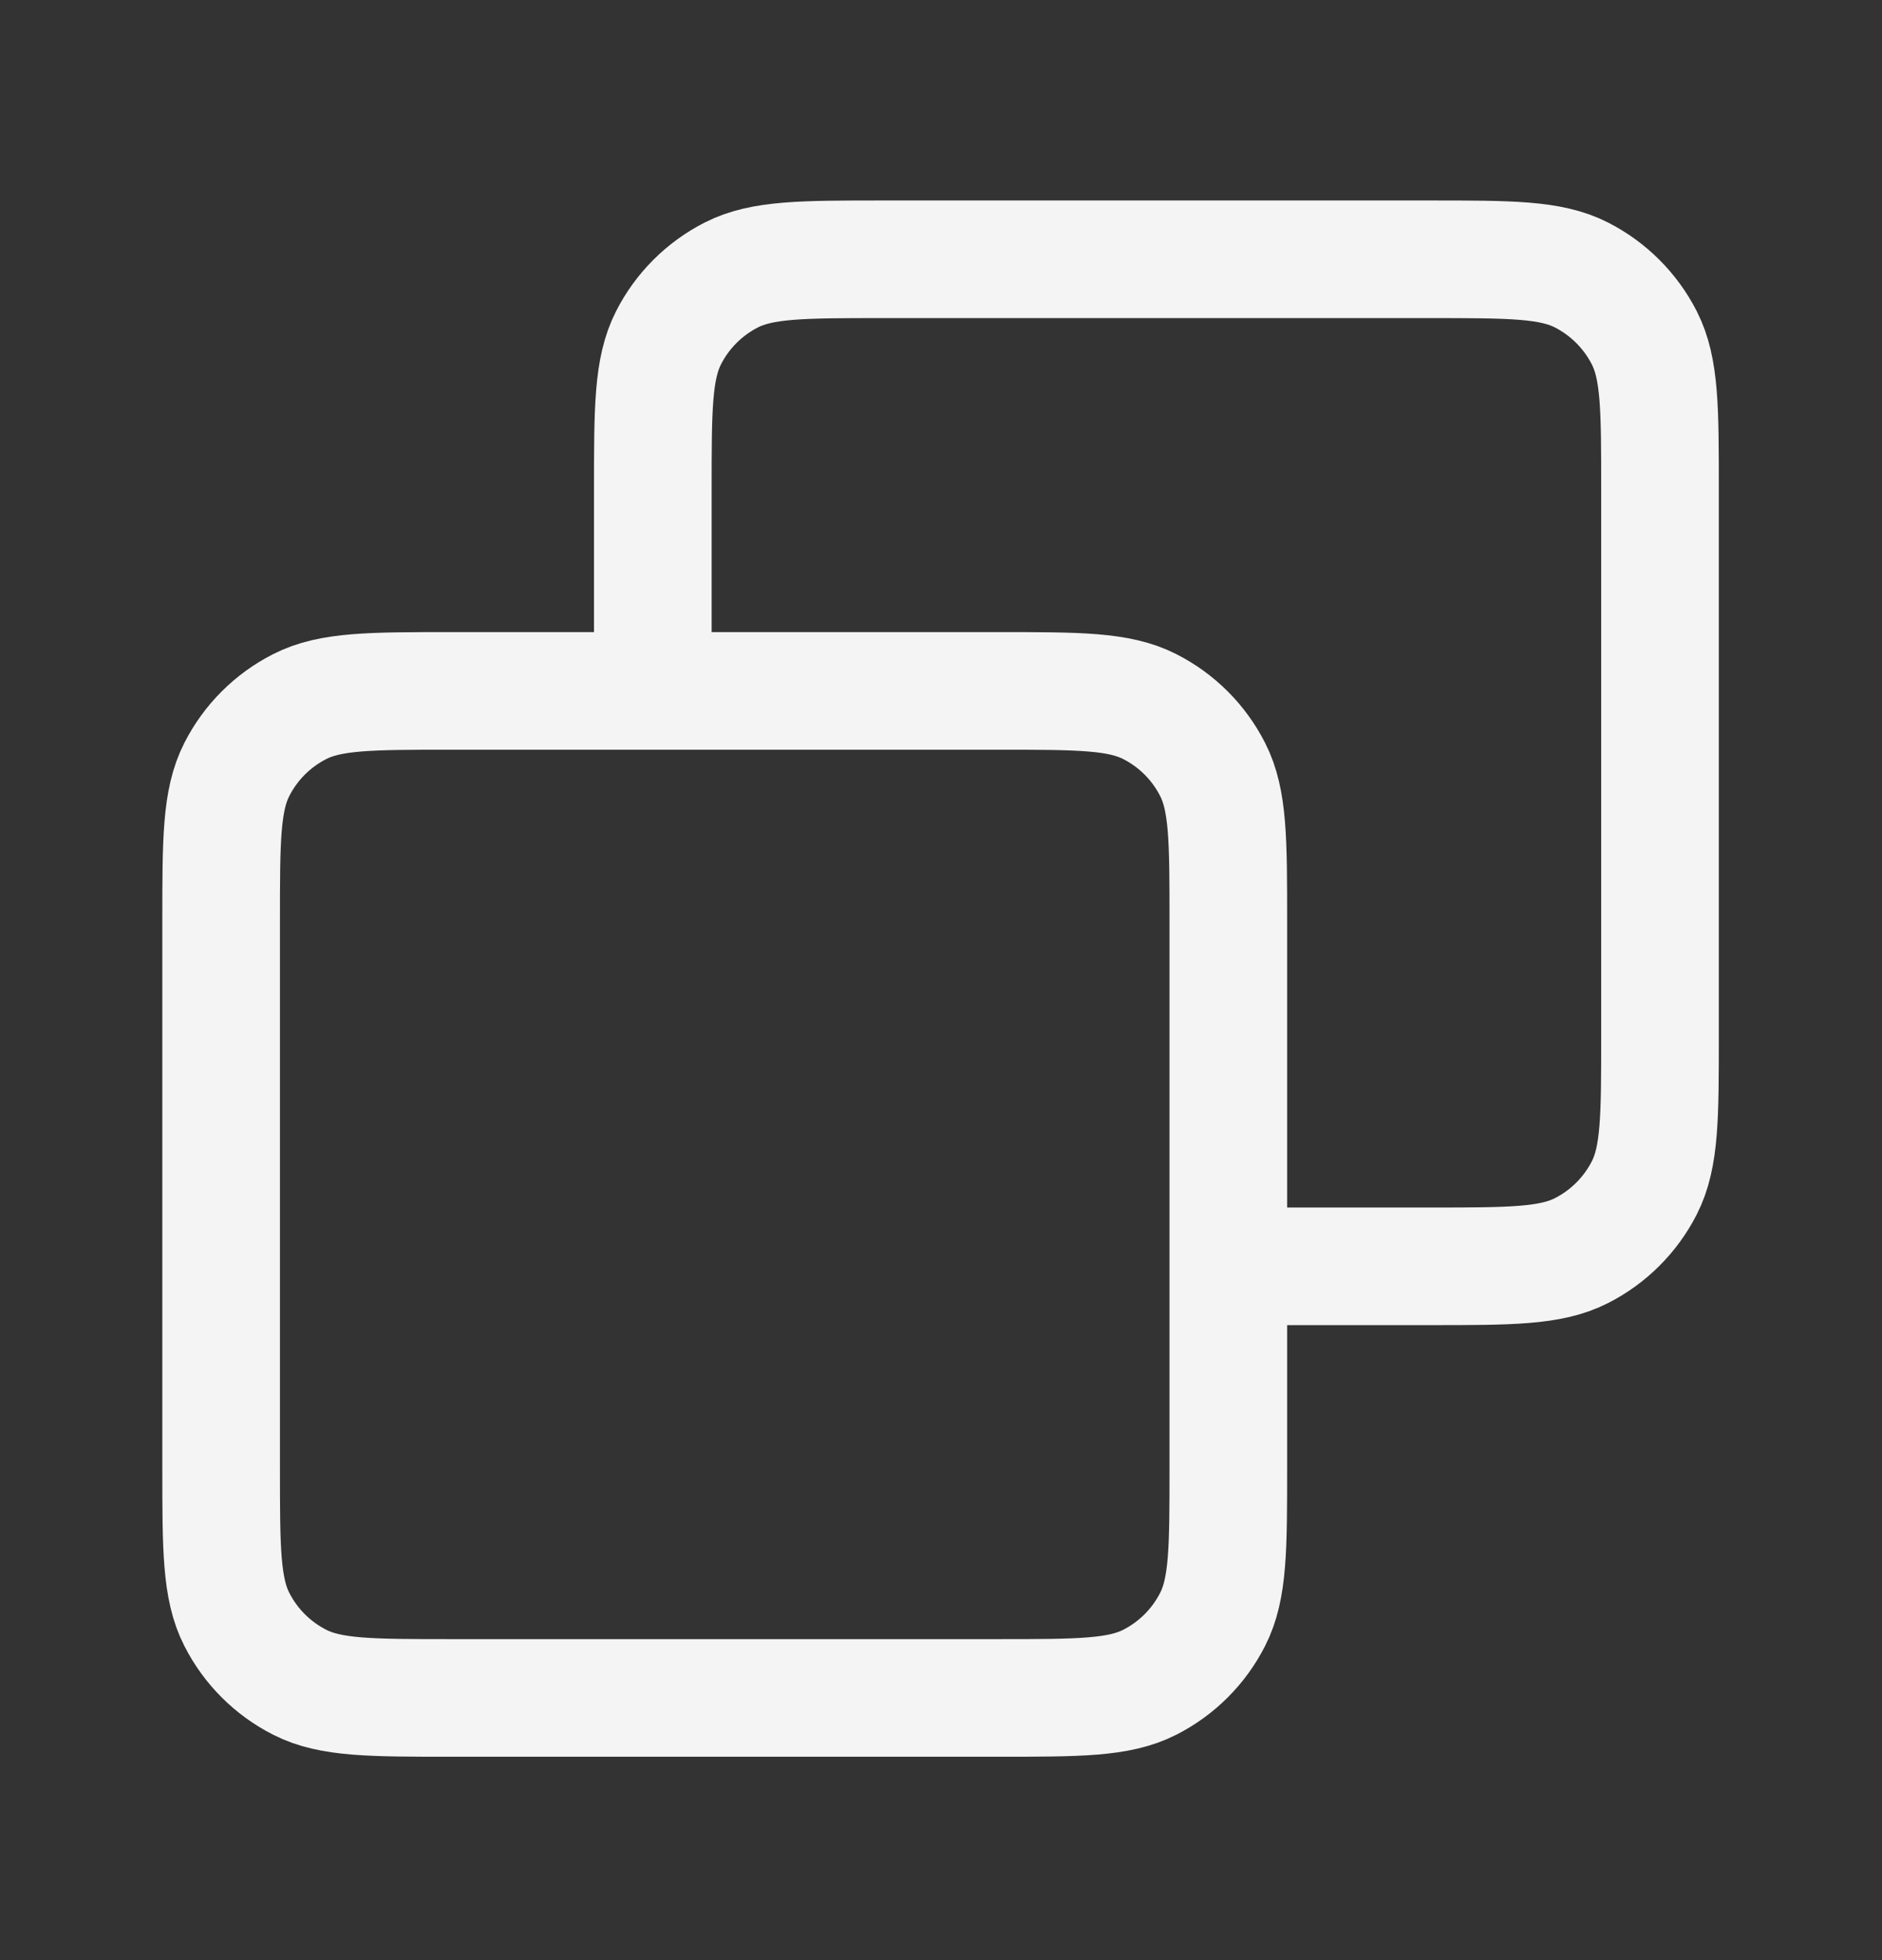 <svg width="24" height="25" viewBox="0 0 24 25" fill="none" xmlns="http://www.w3.org/2000/svg">
<rect x="0" y="0" width="24" height="25" fill="#333333" stroke="none"/>
<g clip-path="url(#clip0_2237_2284)">
<path d="M8.325 8.812V6.243C8.325 5.215 8.325 4.702 8.525 4.309C8.7 3.964 8.981 3.683 9.326 3.507C9.719 3.307 10.233 3.307 11.26 3.307H18.233C19.261 3.307 19.775 3.307 20.167 3.507C20.512 3.683 20.793 3.964 20.969 4.309C21.169 4.702 21.169 5.215 21.169 6.243V13.216C21.169 14.243 21.169 14.757 20.969 15.15C20.793 15.495 20.512 15.776 20.167 15.951C19.775 16.151 19.261 16.151 18.233 16.151H15.664M5.756 21.656H12.728C13.756 21.656 14.27 21.656 14.662 21.456C15.008 21.28 15.288 21 15.464 20.654C15.664 20.262 15.664 19.748 15.664 18.72V11.748C15.664 10.72 15.664 10.206 15.464 9.814C15.288 9.468 15.008 9.188 14.662 9.012C14.27 8.812 13.756 8.812 12.728 8.812H5.756C4.728 8.812 4.214 8.812 3.822 9.012C3.476 9.188 3.196 9.468 3.02 9.814C2.82 10.206 2.82 10.72 2.82 11.748V18.72C2.82 19.748 2.82 20.262 3.02 20.654C3.196 21 3.476 21.28 3.822 21.456C4.214 21.656 4.728 21.656 5.756 21.656Z" stroke="#F4F4F5" stroke-width="1.5" stroke-linecap="round" stroke-linejoin="round"/>
</g>
<defs>
<clipPath id="clip0_2237_2284">
<rect width="20" height="20" fill="white" transform="translate(2 2.5)"/>
</clipPath>
</defs>
</svg>

